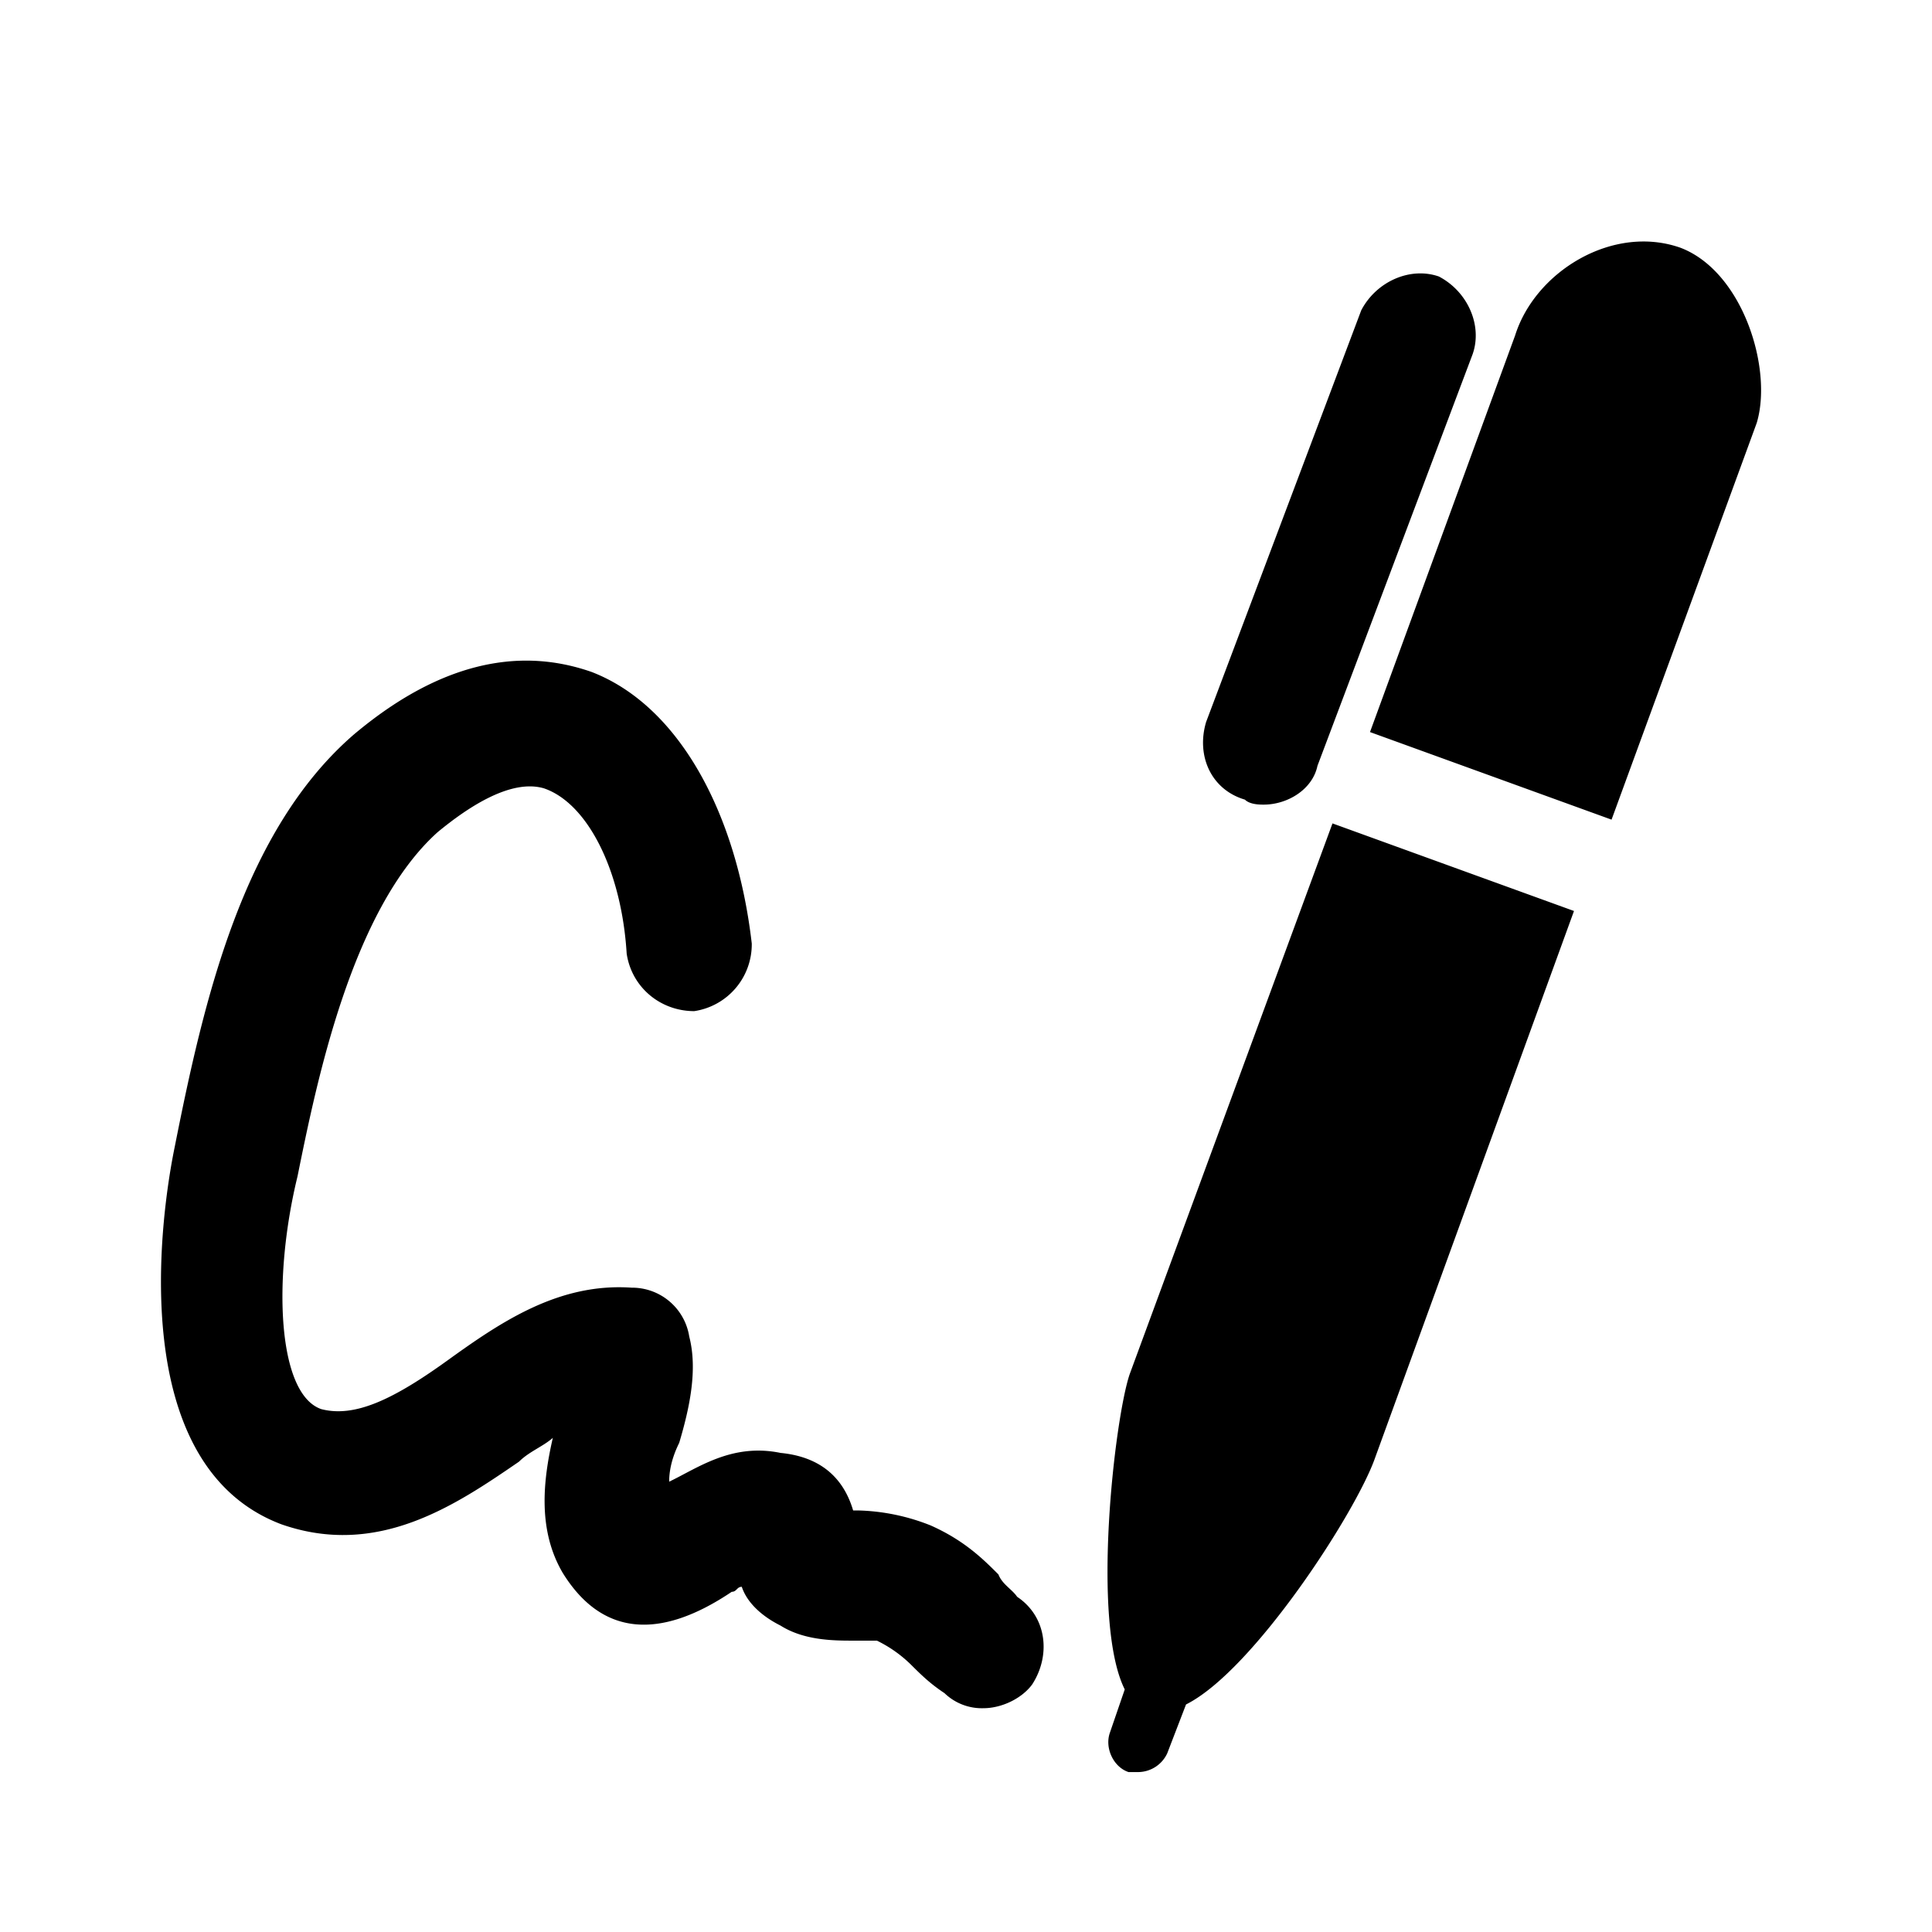 <svg xmlns="http://www.w3.org/2000/svg" width="36" height="36" viewBox="0 0 36 36"><path fill-rule="evenodd" d="M24.829 15.343l4.5 1.632-3.707 10.191c-.35 1.003-2.262 3.964-3.522 4.594l-.35.91a.602.602 0 01-.536.35h-.186c-.28-.094-.443-.444-.35-.724l.28-.816c-.63-1.26-.187-5.06.093-5.877l3.778-10.26zm6.483-10.727c-1.26-.443-2.705.443-3.079 1.632l-2.705 7.393 4.501 1.632 2.705-7.392c.303-1.003-.256-2.822-1.422-3.265zM23.197 14.9c.093.093.28.093.35.093.442 0 .909-.28 1.002-.723l2.892-7.672c.186-.536-.093-1.166-.63-1.446-.536-.186-1.166.094-1.446.63l-2.891 7.672c-.187.63.093 1.26.723 1.446zm-4.595 14.435c-.28-.28-.63-.63-1.259-.91a3.895 3.895 0 00-1.352-.28h-.094c-.186-.63-.63-1.002-1.352-1.072-.91-.187-1.54.28-2.076.536 0-.28.094-.536.187-.723.187-.63.35-1.352.187-1.982a1.078 1.078 0 00-1.073-.91c-1.353-.093-2.425.63-3.428 1.353-1.003.723-1.726 1.073-2.355.91-.817-.28-.91-2.426-.443-4.338.35-1.726 1.002-4.967 2.611-6.413.537-.443 1.353-1.002 1.982-.816.817.28 1.446 1.54 1.54 3.078.093.63.63 1.073 1.259 1.073a1.258 1.258 0 001.072-1.26c-.28-2.425-1.352-4.43-2.984-5.06-1.003-.35-2.519-.443-4.431 1.166-2.075 1.796-2.798 4.967-3.335 7.672-.28 1.353-.91 5.947 1.982 7.043 1.796.63 3.242-.35 4.431-1.166.187-.187.443-.28.63-.443-.187.816-.28 1.726.186 2.518.723 1.166 1.796 1.26 3.148.35.094 0 .094-.093.187-.093.093.28.35.536.723.723.443.28 1.003.28 1.352.28h.443a2.4 2.4 0 01.63.443c.187.186.35.35.63.536a1 1 0 00.723.28c.35 0 .723-.187.91-.443.349-.537.279-1.26-.28-1.633-.094-.14-.28-.233-.35-.42z" clip-rule="evenodd"/></svg>